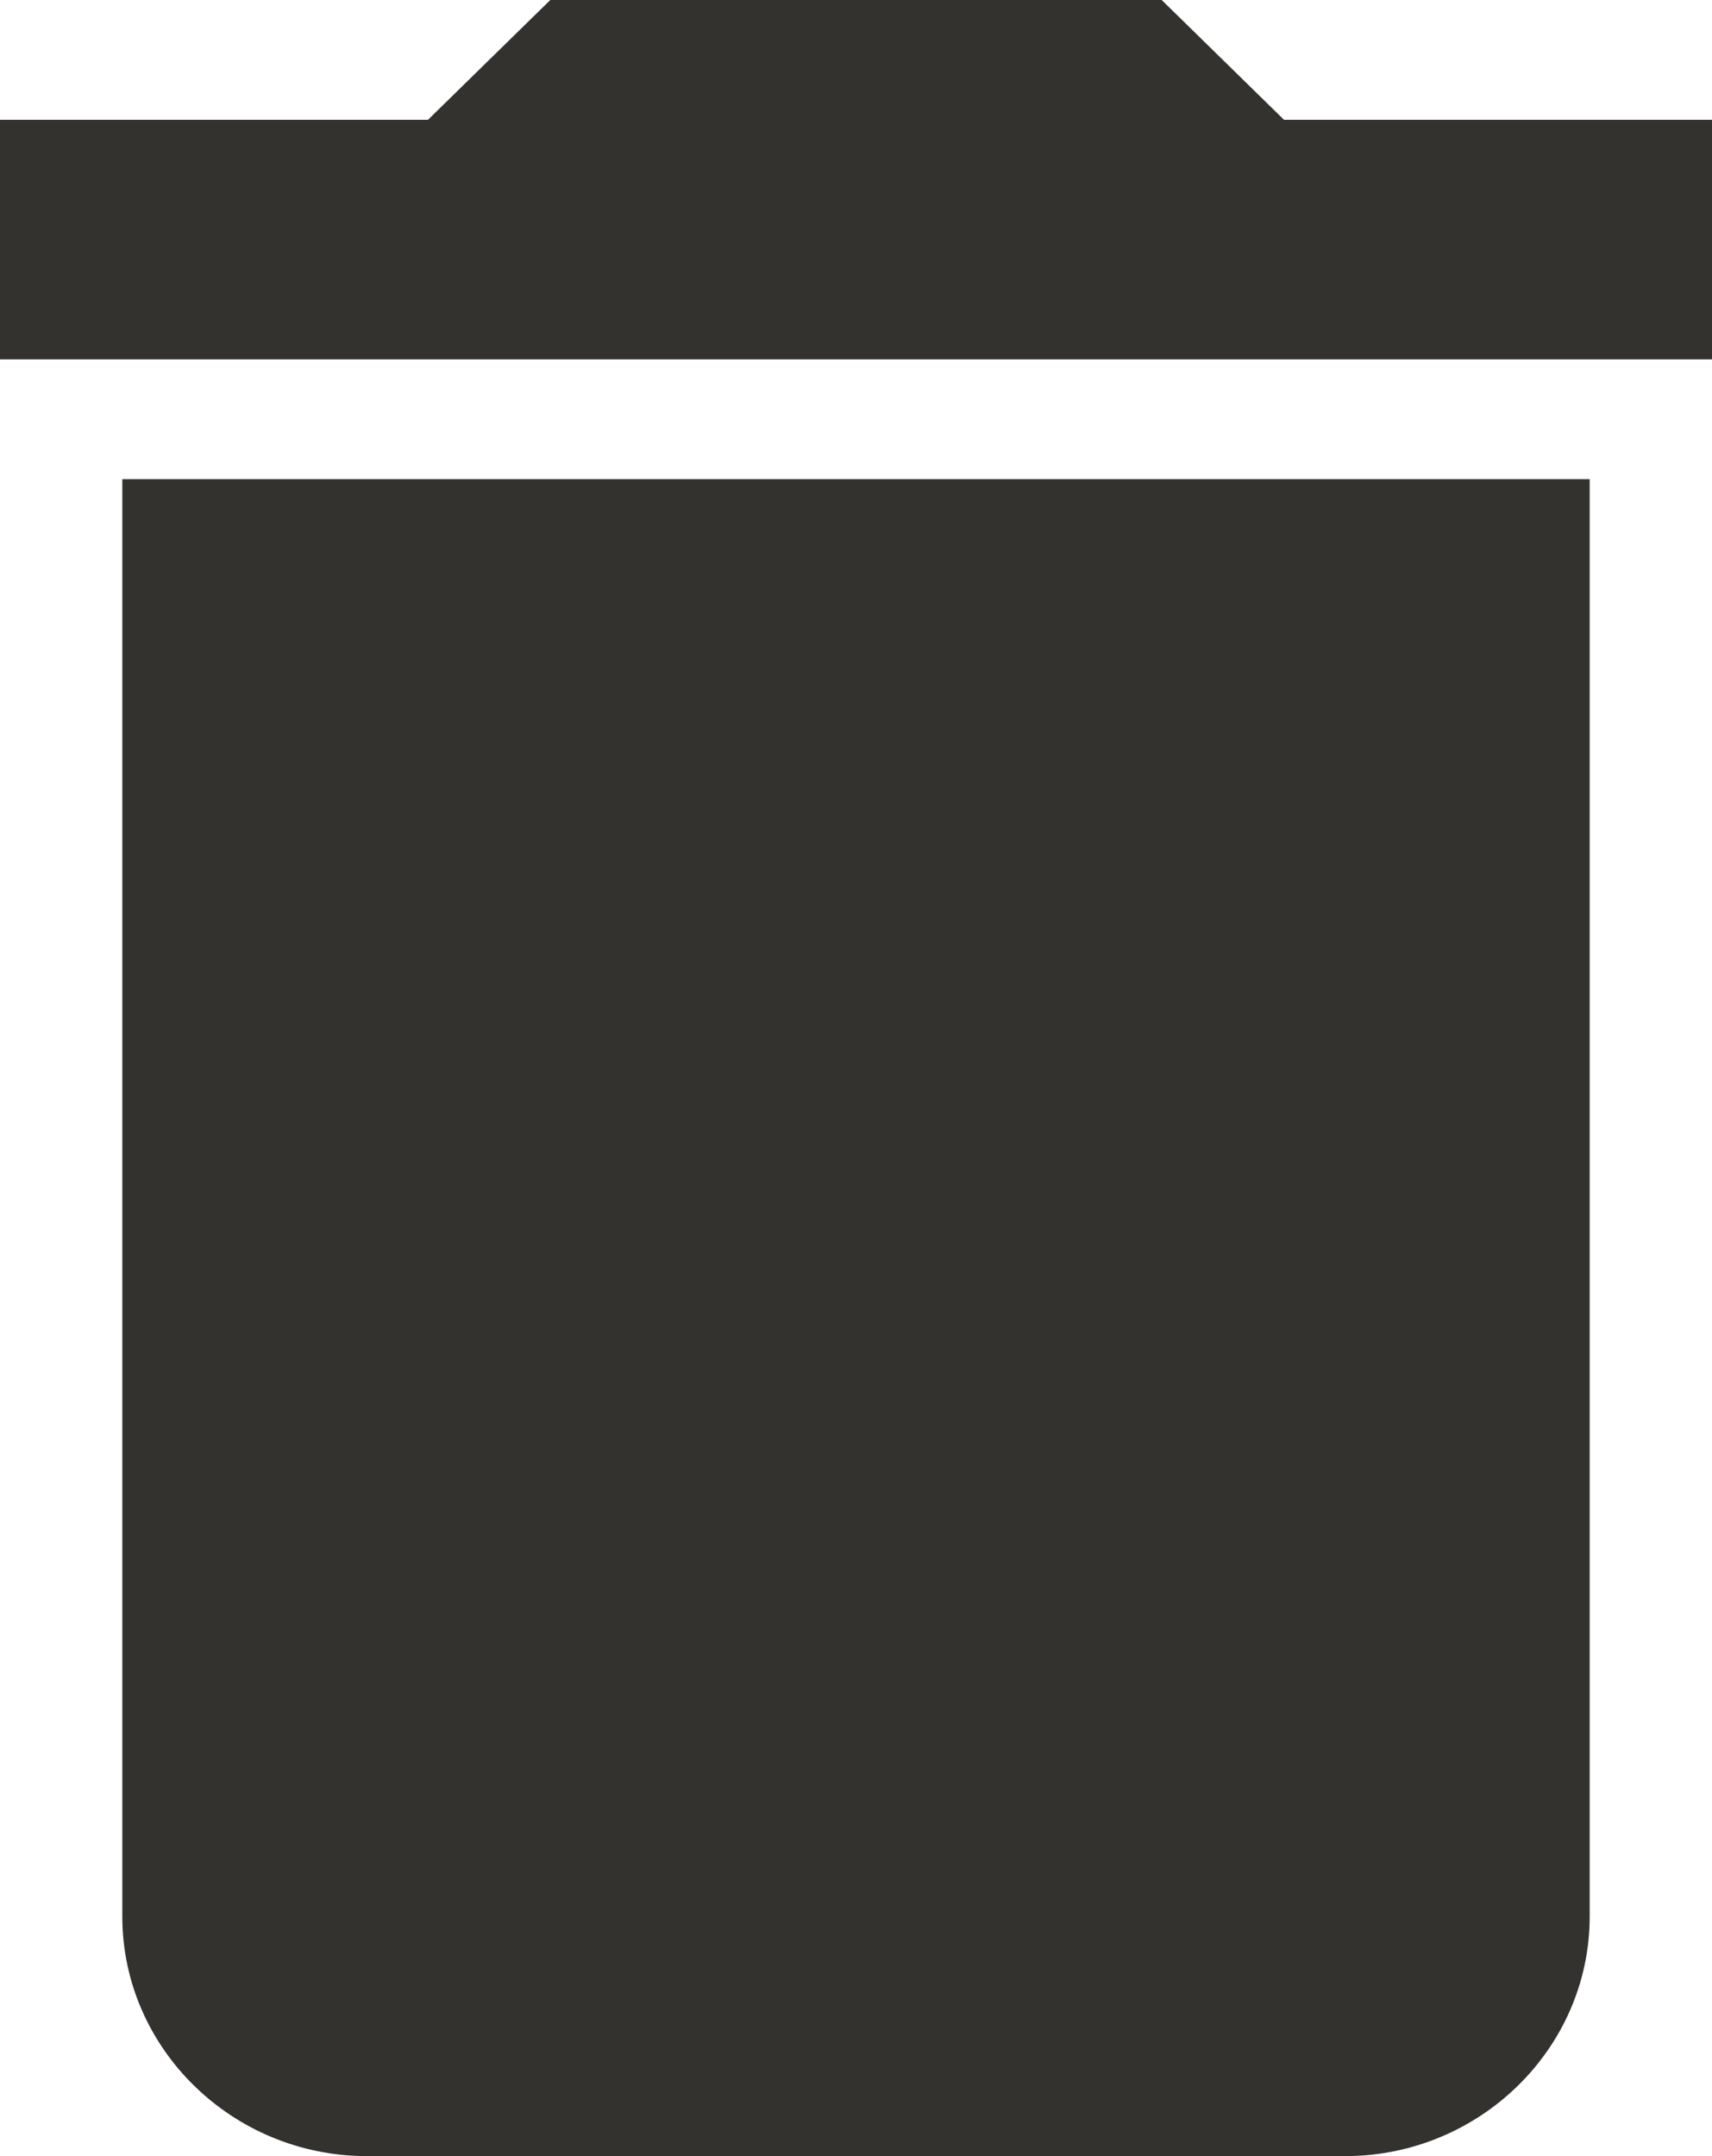 <svg width="27" height="34" viewBox="0 0 27 34" fill="none" xmlns="http://www.w3.org/2000/svg">
<path d="M1.929 30.222C1.929 32.3 3.664 34 5.786 34H21.214C23.336 34 25.071 32.3 25.071 30.222V7.556H1.929V30.222ZM27 1.889H20.25L18.321 0H8.679L6.75 1.889H0V5.667H27V1.889Z" fill="#33322E"/>
</svg>
